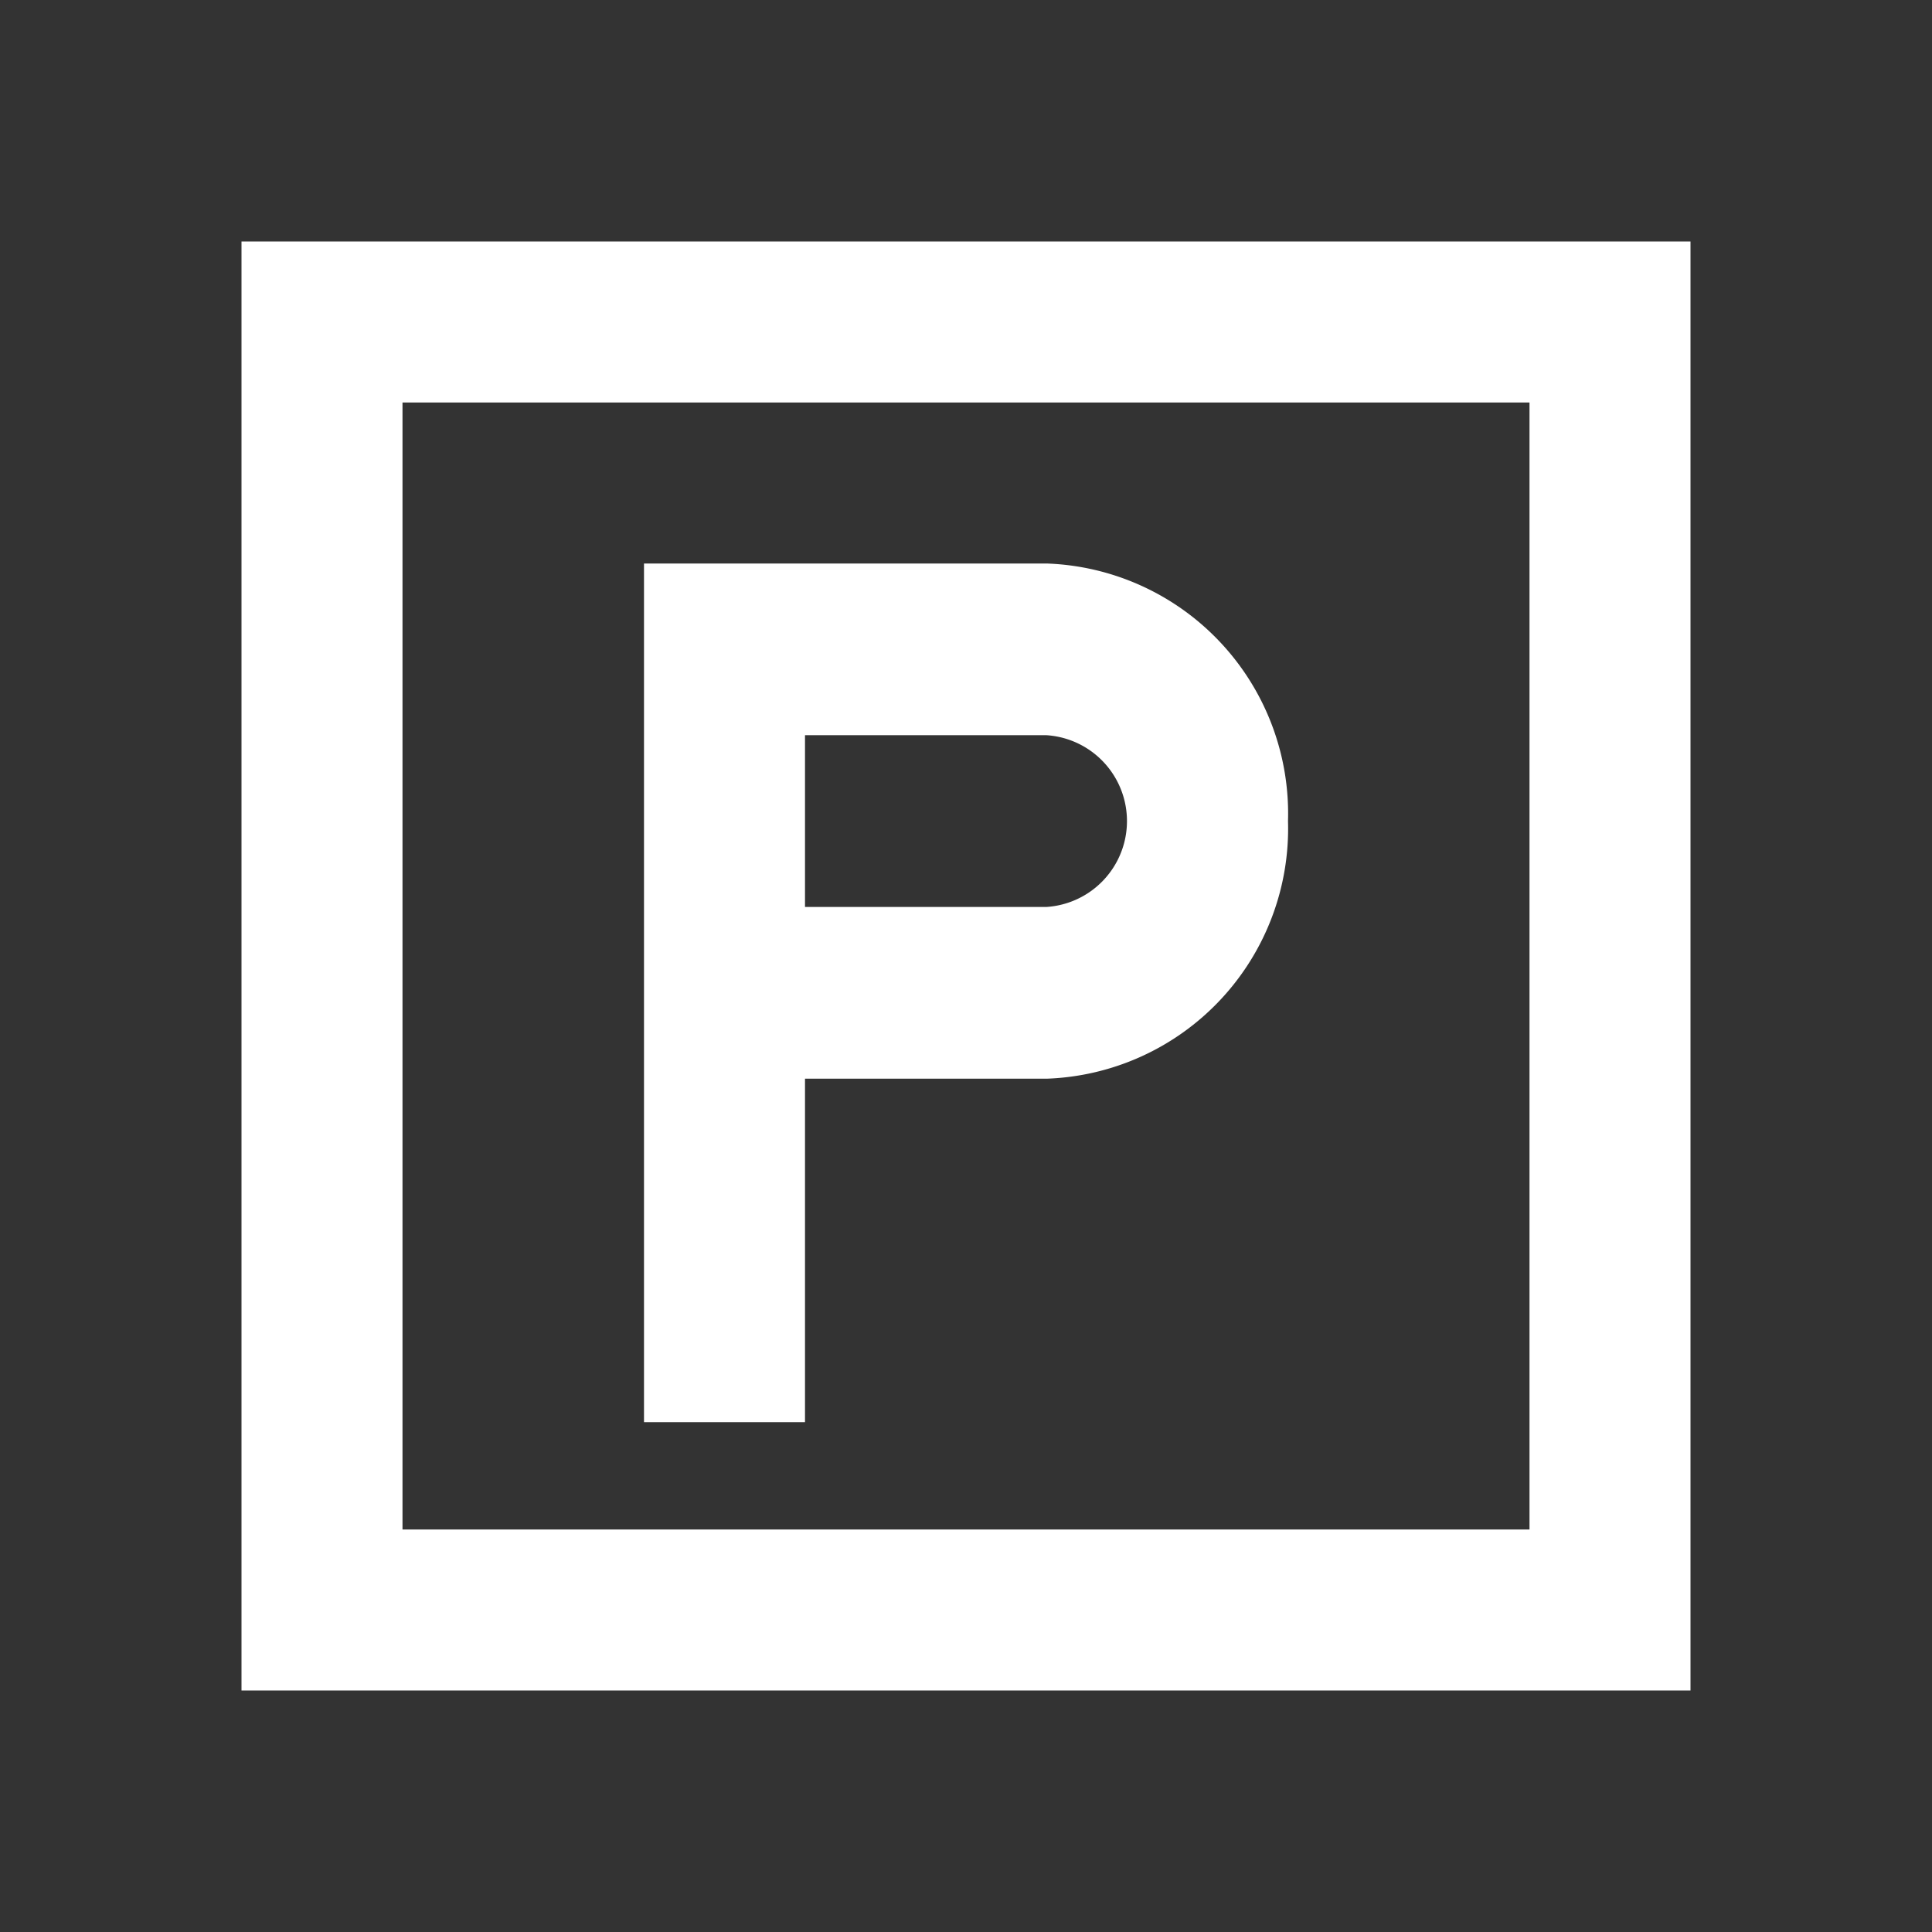 <svg id="_24x24-parking" data-name="24x24-parking" xmlns="http://www.w3.org/2000/svg" width="48" height="48" viewBox="0 0 48 48">
  <rect x="0" y="0" width="48" height="48" fill="#333333" stroke="none"/>
  <path id="boundingbox" d="M0,0H48V48H0Z" fill="#fff" opacity="0"/>
  <g id="parking" transform="translate(6 6)">
    <path id="Rectangle_5546" data-name="Rectangle 5546" d="M-1-1H35V35H-1ZM31,3H3V31H31Z" transform="translate(1 1)" fill="#fff"/>
    <path id="Path_19790" data-name="Path 19790" d="M12,28.333H8V7H18a6.217,6.217,0,0,1,6,6.4,6.217,6.217,0,0,1-6,6.4H12Zm0-12.8h6a2.138,2.138,0,0,0,0-4.267H12Z" transform="translate(2 1)" fill="#fff"/>
  </g>
</svg>

